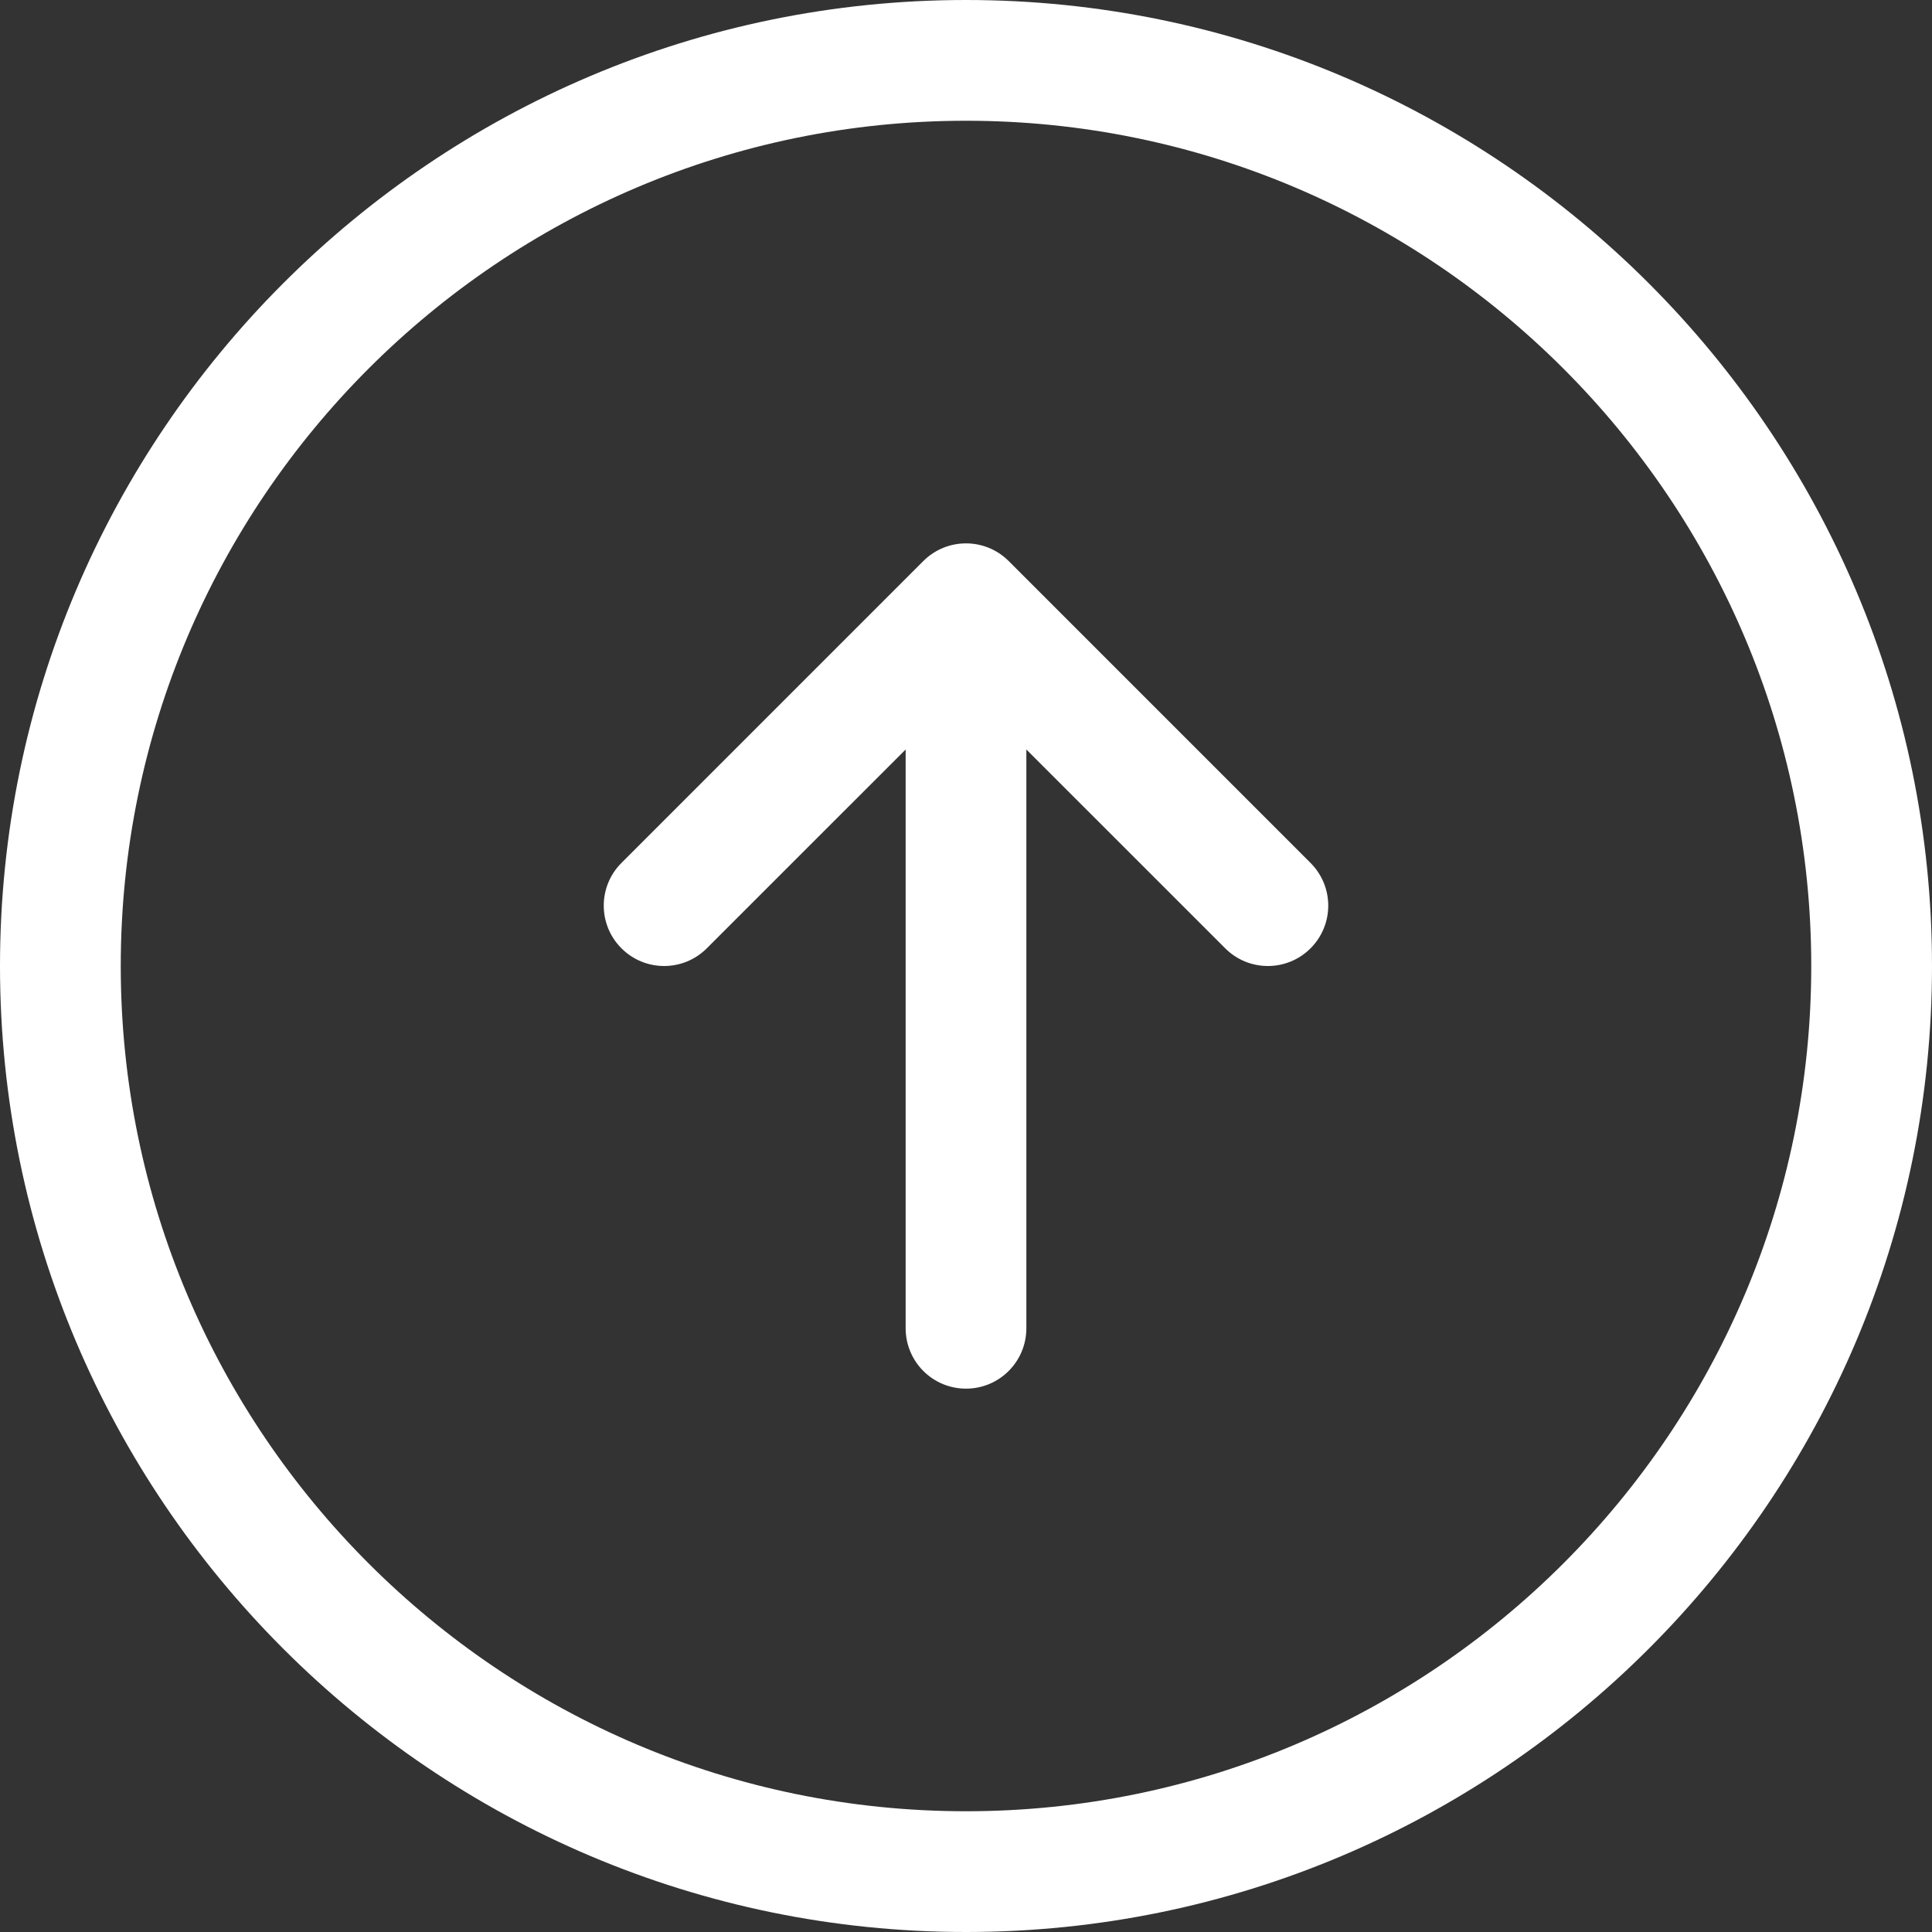 <svg width="50" height="50" viewBox="0 0 50 50" fill="none" xmlns="http://www.w3.org/2000/svg">
<rect x="0" y="0" width="50" height="50" fill="#333333" stroke="none"/>
<g clip-path="url(#clip0_1743_2285)">
<path d="M-1.09278e-06 25C-4.90233e-07 38.785 11.215 50 25 50C38.785 50 50 38.785 50 25C50 11.215 38.785 -1.69534e-06 25 -1.09278e-06C11.215 -4.90233e-07 -1.69534e-06 11.215 -1.09278e-06 25ZM46.875 25C46.875 37.062 37.062 46.875 25 46.875C12.938 46.875 3.125 37.062 3.125 25C3.125 12.938 12.938 3.125 25 3.125C37.062 3.125 46.875 12.938 46.875 25ZM23.895 14.52C24.506 13.91 25.494 13.91 26.105 14.52L33.917 22.333C34.222 22.638 34.375 23.038 34.375 23.438C34.375 23.837 34.222 24.237 33.917 24.542C33.307 25.153 32.318 25.153 31.708 24.542L26.562 19.397L26.562 34.375C26.562 35.238 25.864 35.938 25 35.938C24.136 35.938 23.438 35.238 23.438 34.375L23.438 19.397L18.292 24.542C17.682 25.153 16.693 25.153 16.083 24.542C15.473 23.932 15.472 22.943 16.083 22.333L23.895 14.52Z" fill="white"/>
</g>
<defs>
<clipPath id="clip0_1743_2285">
<rect width="50" height="50" fill="white" transform="translate(0 50) rotate(-90)"/>
</clipPath>
</defs>
</svg>
